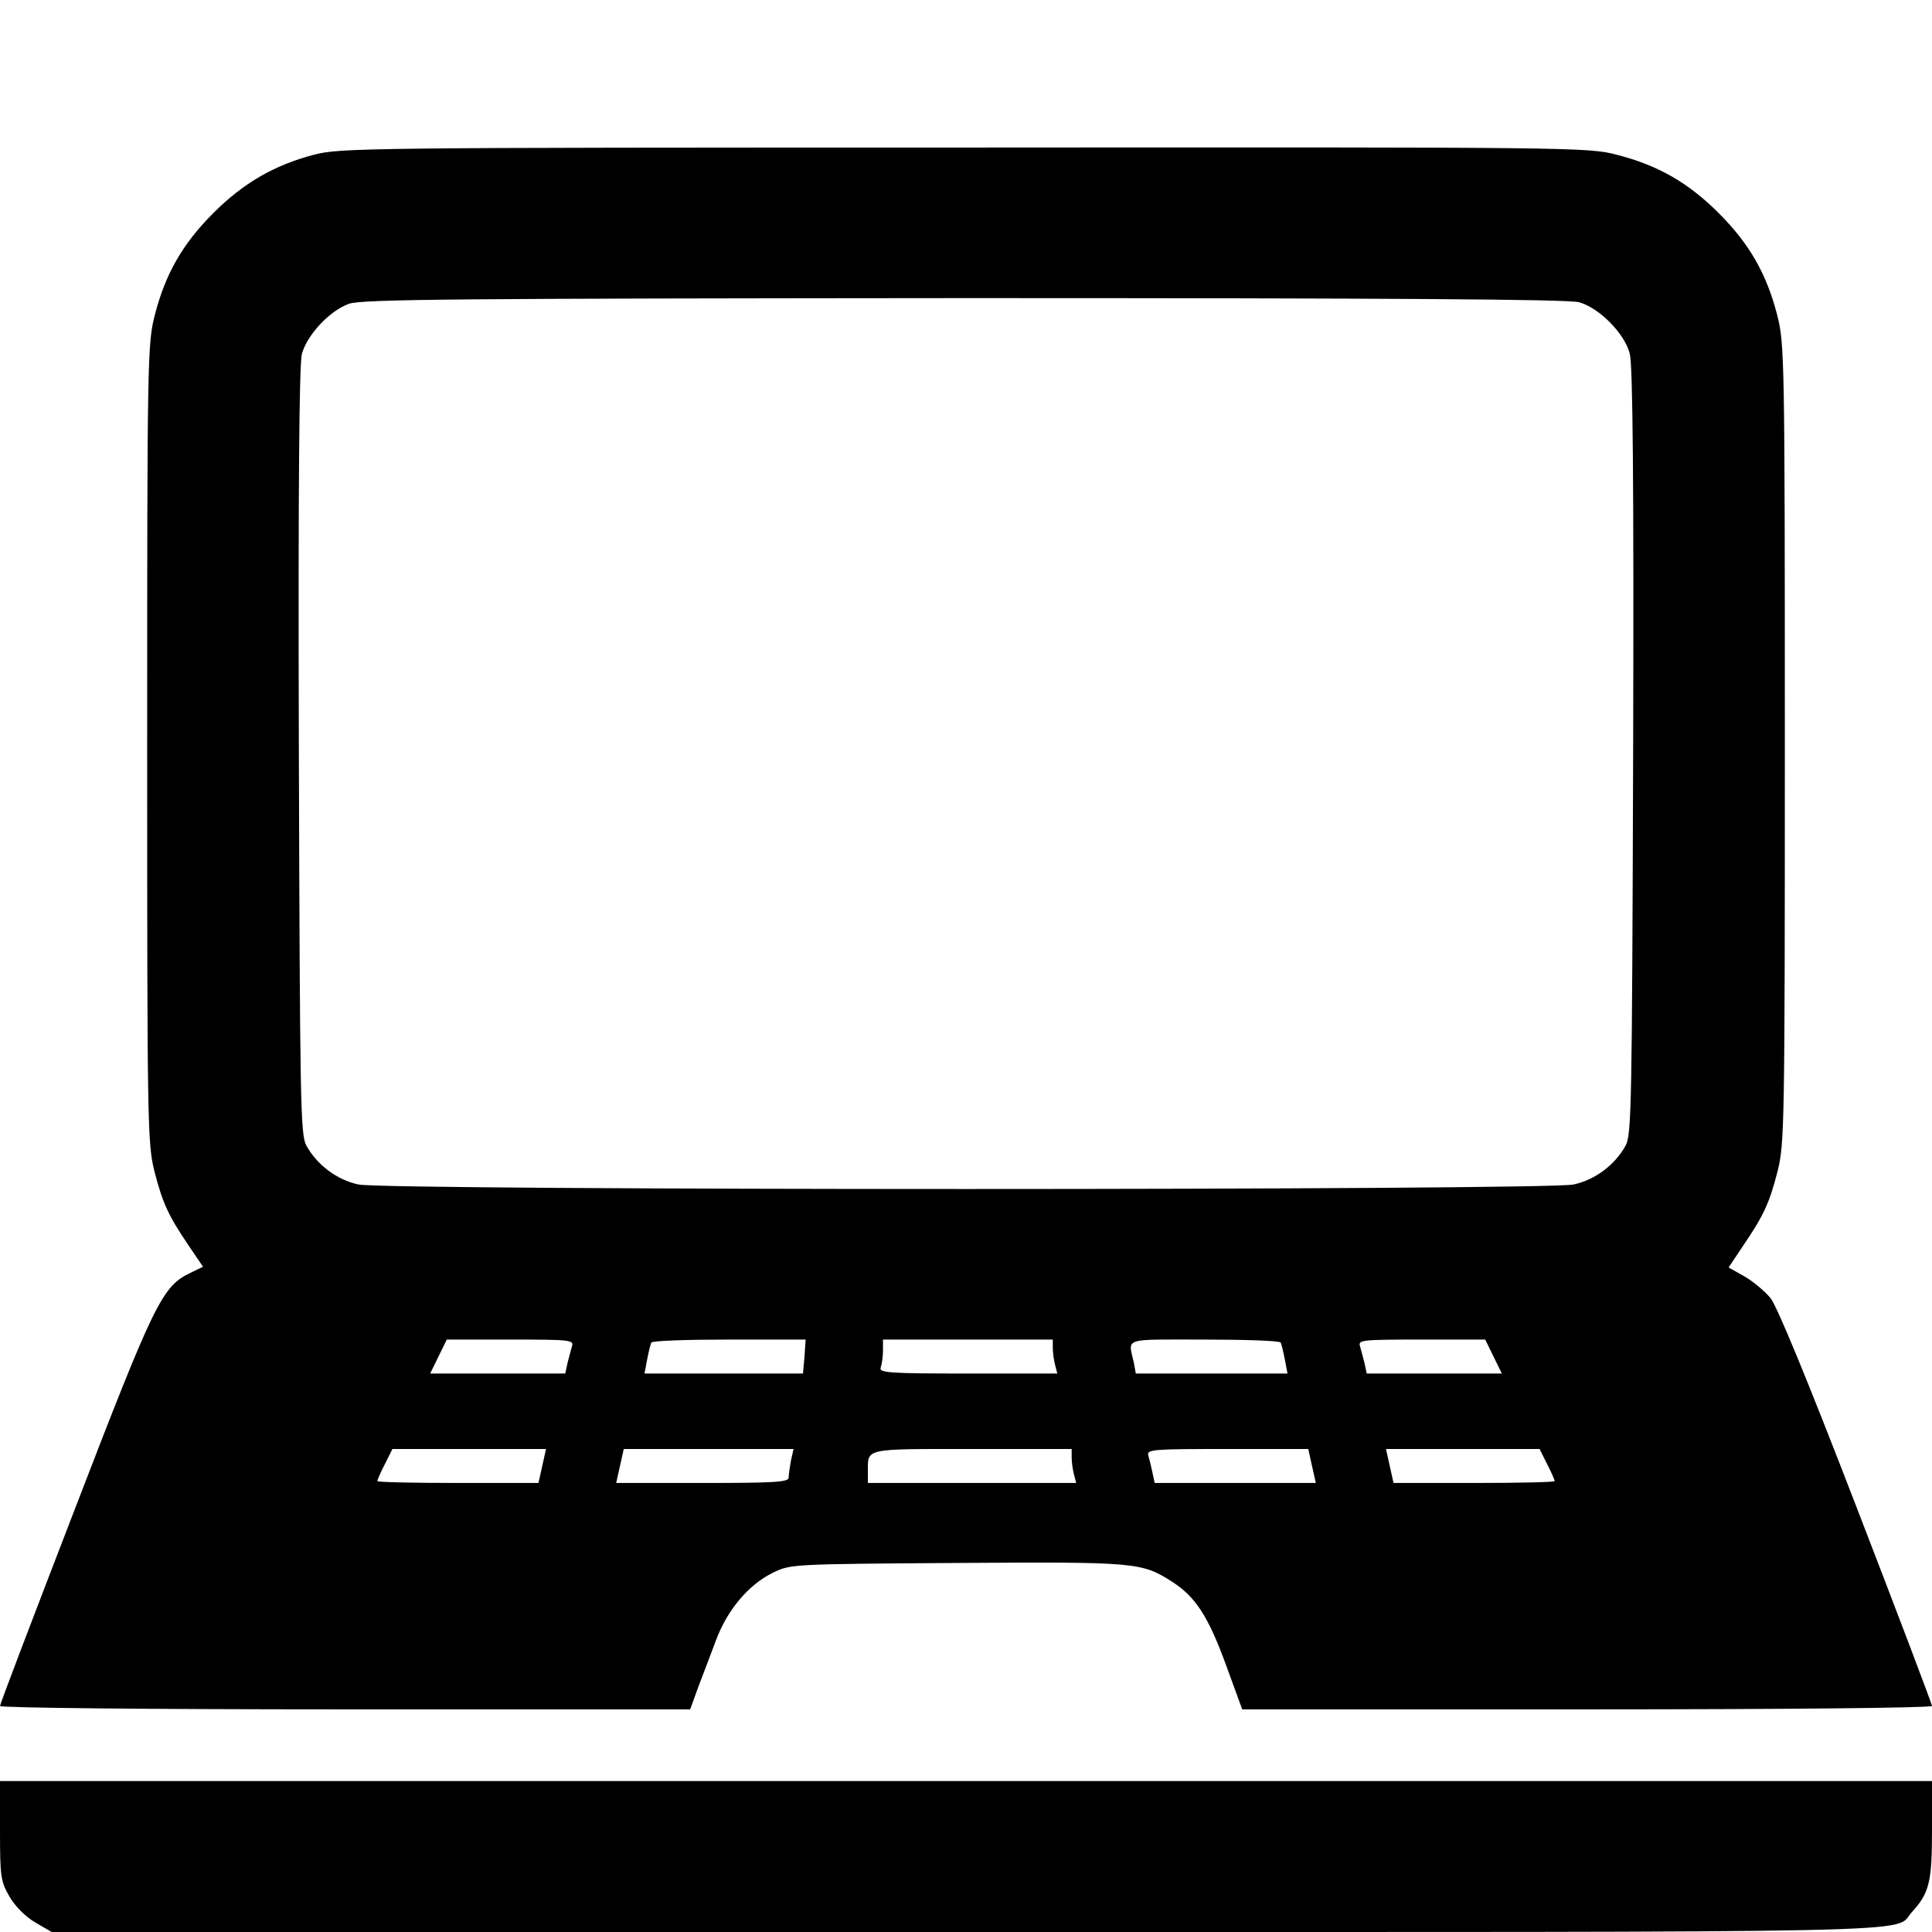 <?xml version="1.0" standalone="no"?>
<!DOCTYPE svg PUBLIC "-//W3C//DTD SVG 20010904//EN"
 "http://www.w3.org/TR/2001/REC-SVG-20010904/DTD/svg10.dtd">
<svg version="1.0" xmlns="http://www.w3.org/2000/svg"
 width="512pt" height="512pt" viewBox="0 0 512 512"
 preserveAspectRatio="xMidYMid meet">
<g transform="translate(0,512) scale(0.1,-0.1)"
fill="#000000" stroke="none">
<path d="M832 4710 c-106 -28 -187 -75 -267 -155 -81 -81 -127 -161 -155 -271
-19 -74 -20 -114 -20 -1134 0 -1014 1 -1060 19 -1133 22 -86 37 -118 91 -198
l38 -56 -33 -16 c-75 -36 -94 -74 -305 -622 -110 -285 -200 -521 -200 -526 0
-5 387 -9 914 -9 l915 0 21 58 c12 31 33 87 47 124 30 81 86 148 151 180 47
23 49 23 487 26 474 3 490 2 570 -49 63 -40 97 -92 145 -224 l42 -115 914 0
c527 0 914 4 914 9 0 5 -90 242 -200 527 -130 337 -210 531 -228 554 -16 19
-47 45 -70 58 l-41 23 38 57 c55 81 70 113 92 199 18 73 19 119 19 1133 0
1020 -1 1060 -20 1134 -28 110 -74 190 -155 271 -81 81 -161 127 -271 155 -75
20 -116 20 -1728 19 -1593 0 -1654 -1 -1724 -19z m3353 -391 c53 -15 120 -82
134 -136 8 -30 11 -328 9 -1055 -3 -931 -4 -1016 -20 -1044 -28 -51 -81 -91
-138 -103 -72 -16 -3148 -16 -3220 0 -57 12 -110 52 -138 103 -16 28 -17 113
-20 1044 -2 709 1 1025 8 1054 14 51 74 115 125 133 34 12 285 14 1630 15
1135 0 1601 -3 1630 -11z m-2669 -2766 c-3 -10 -8 -30 -12 -45 l-6 -28 -179 0
-179 0 22 45 22 45 169 0 c156 0 168 -1 163 -17z m616 -28 l-4 -45 -210 0
-210 0 7 37 c4 21 9 41 11 45 3 5 96 8 207 8 l202 0 -3 -45z m658 23 c0 -13 3
-33 6 -45 l6 -23 -237 0 c-212 0 -236 2 -231 16 3 9 6 29 6 45 l0 29 225 0
225 0 0 -22z m604 14 c2 -4 7 -24 11 -45 l7 -37 -201 0 -201 0 -5 28 c-15 68
-34 62 185 62 110 0 201 -3 204 -8z m564 -37 l22 -45 -179 0 -179 0 -6 28 c-4
15 -9 35 -12 45 -5 16 7 17 163 17 l169 0 22 -45z m-2521 -290 l-10 -45 -214
0 c-117 0 -213 2 -213 5 0 3 9 24 20 45 l20 40 204 0 203 0 -10 -45z m659 14
c-3 -17 -6 -38 -6 -45 0 -12 -41 -14 -229 -14 l-228 0 10 45 10 45 225 0 225
0 -7 -31z m744 9 c0 -13 3 -33 6 -45 l6 -23 -276 0 -276 0 0 29 c0 64 -13 61
276 61 l264 0 0 -22z m637 -23 l10 -45 -213 0 -214 0 -6 28 c-3 15 -8 35 -11
45 -4 16 11 17 210 17 l214 0 10 -45z m623 5 c11 -21 20 -42 20 -45 0 -3 -96
-5 -213 -5 l-214 0 -10 45 -10 45 203 0 204 0 20 -40z"/>
<path d="M0 268 c0 -122 2 -134 25 -174 15 -26 43 -54 69 -69 l43 -25 2427 0
c2624 0 2452 -4 2502 52 47 51 54 80 54 218 l0 130 -2560 0 -2560 0 0 -132z"/>
</g>
</svg>
